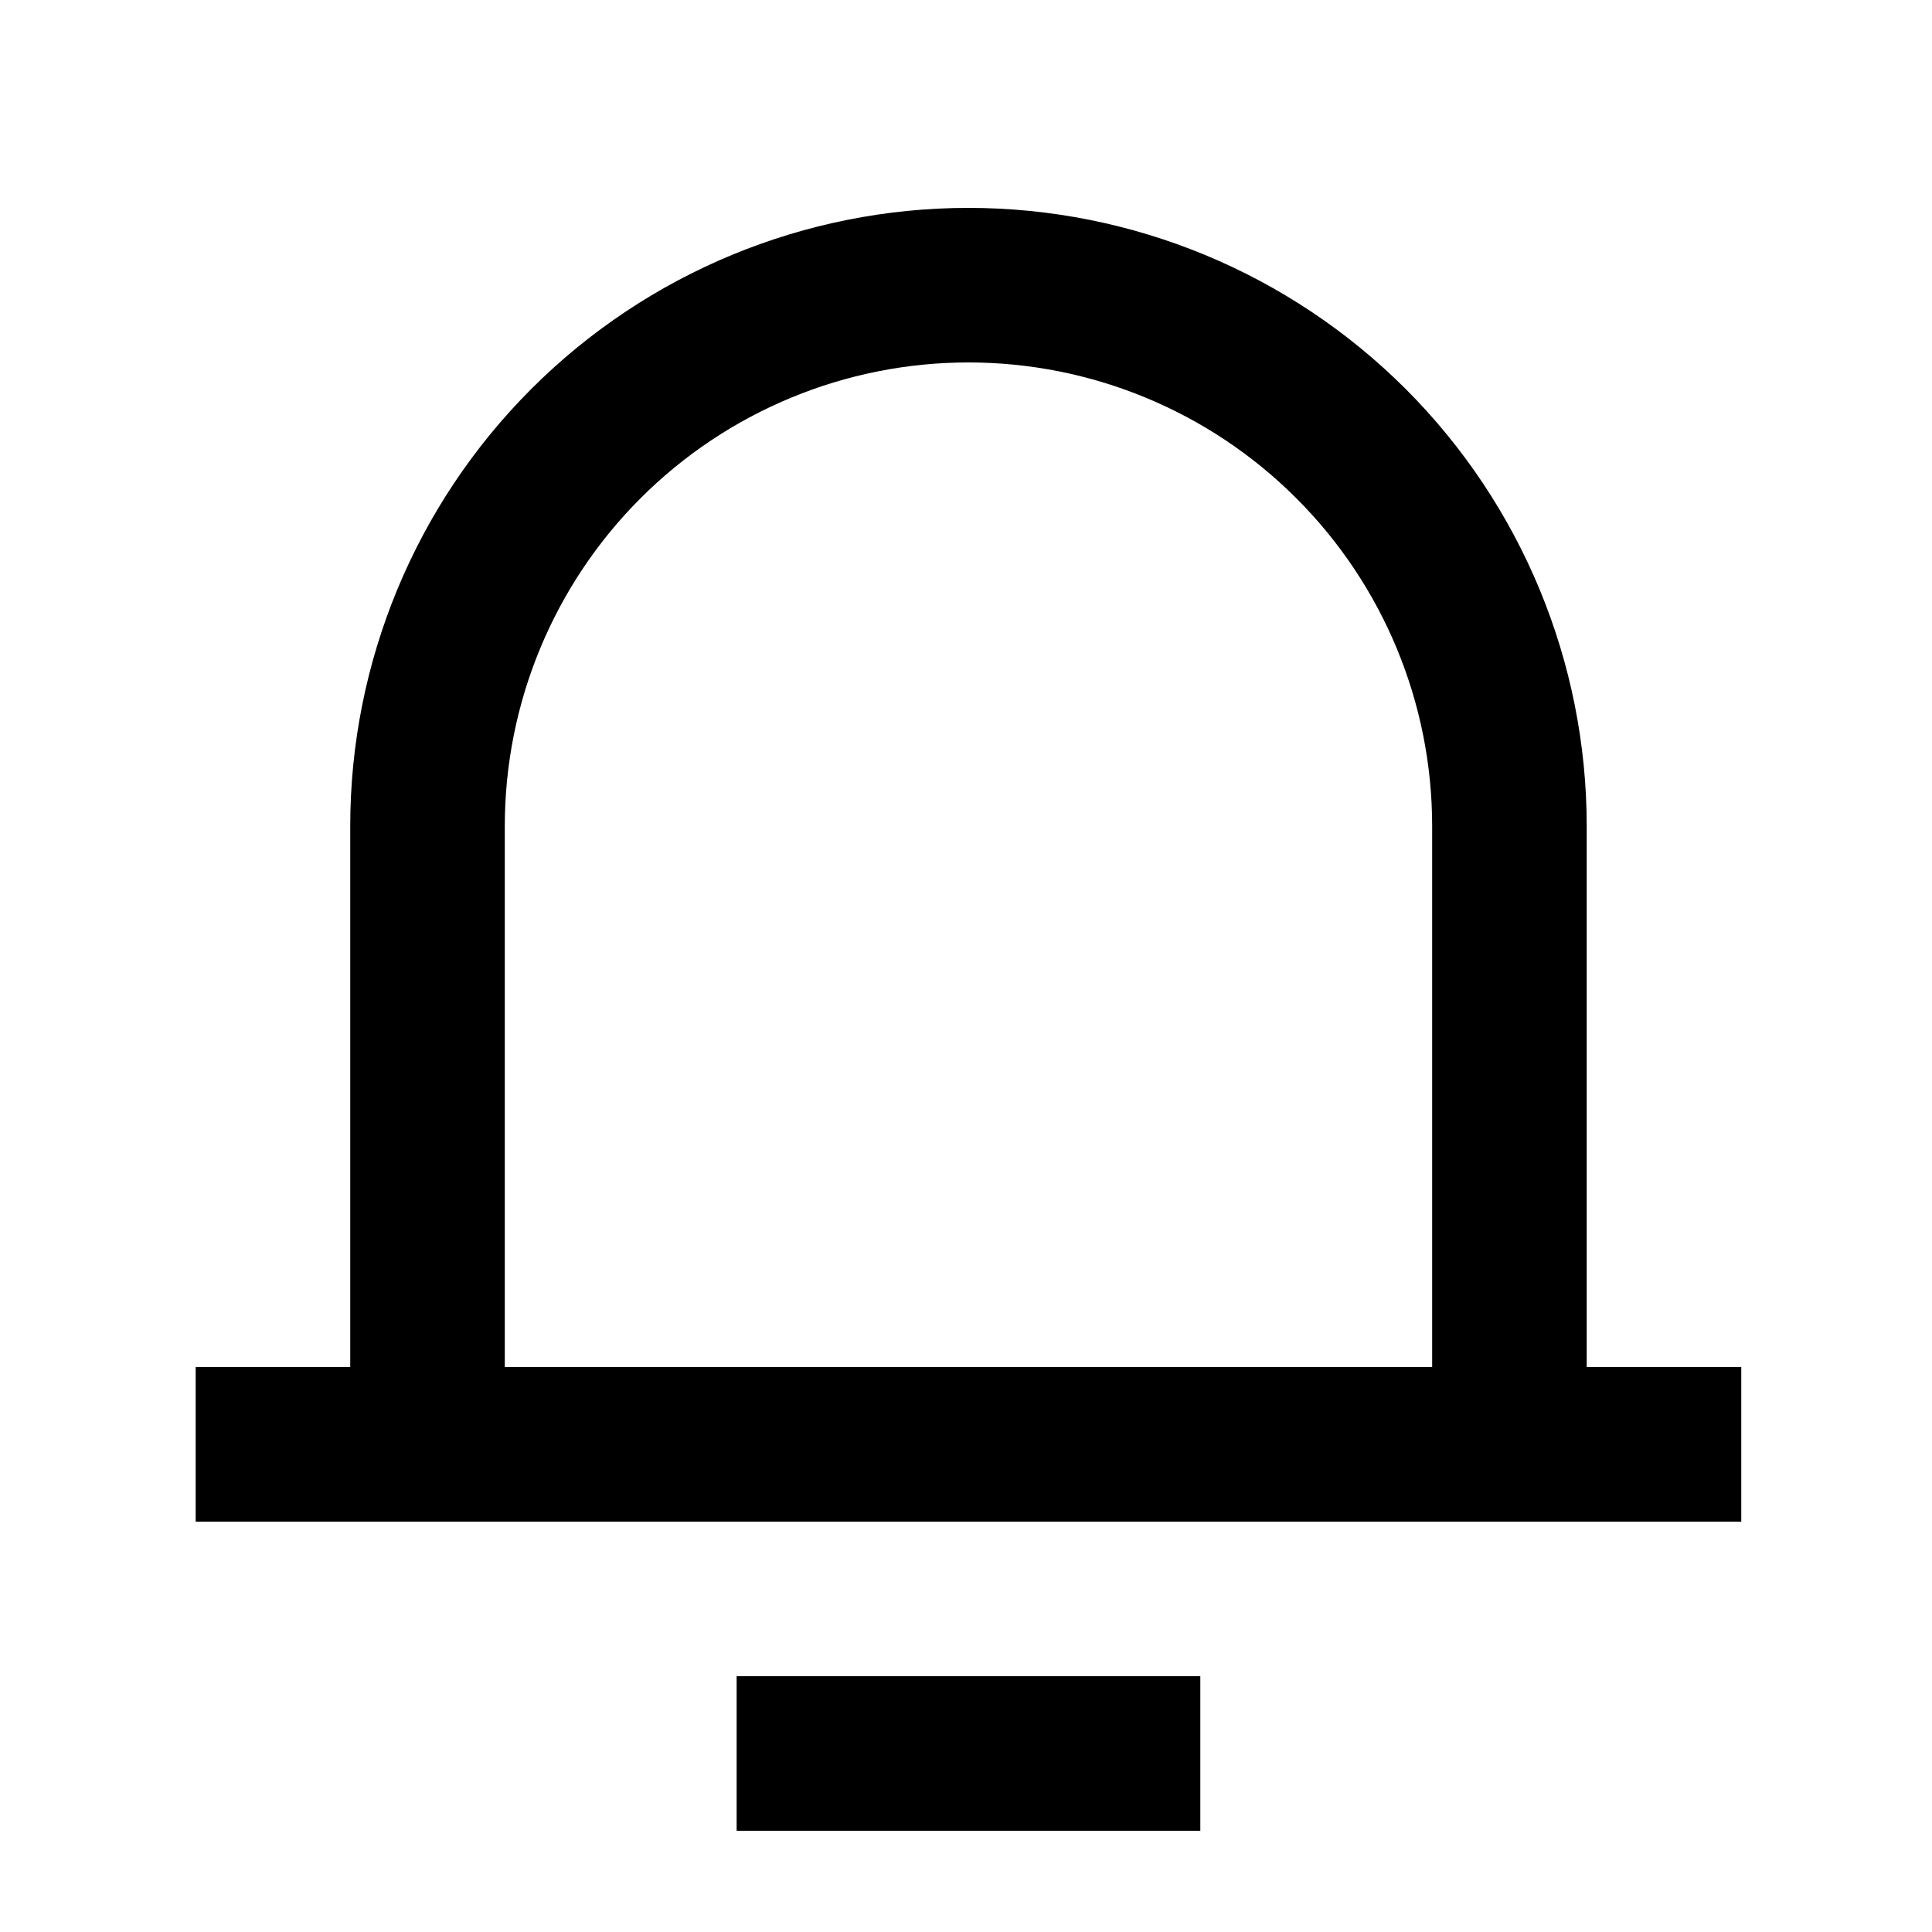<svg width="25" height="25" viewBox="0 0 25 25" fill="none" xmlns="http://www.w3.org/2000/svg">
<g clip-path="url(#clip0_1_291)">
<path d="M20.532 17.69H22.532V19.69H2.532V17.69H4.532L4.532 10.69C4.532 8.568 5.375 6.533 6.875 5.033C8.375 3.533 10.41 2.69 12.532 2.69C14.653 2.69 16.688 3.533 18.189 5.033C19.689 6.533 20.532 8.568 20.532 10.69V17.69ZM18.532 17.69V10.69C18.532 9.098 17.9 7.572 16.774 6.447C15.649 5.322 14.123 4.69 12.532 4.69C10.94 4.69 9.414 5.322 8.289 6.447C7.164 7.572 6.532 9.098 6.532 10.69L6.532 17.69H18.532ZM9.532 21.69H15.532V23.69H9.532V21.69Z" fill="black"/>
</g>
<defs>
<clipPath id="clip0_1_291">
<rect width="24" height="24" fill="white" transform="translate(0.532 0.69)"/>
</clipPath>
</defs>
</svg>
